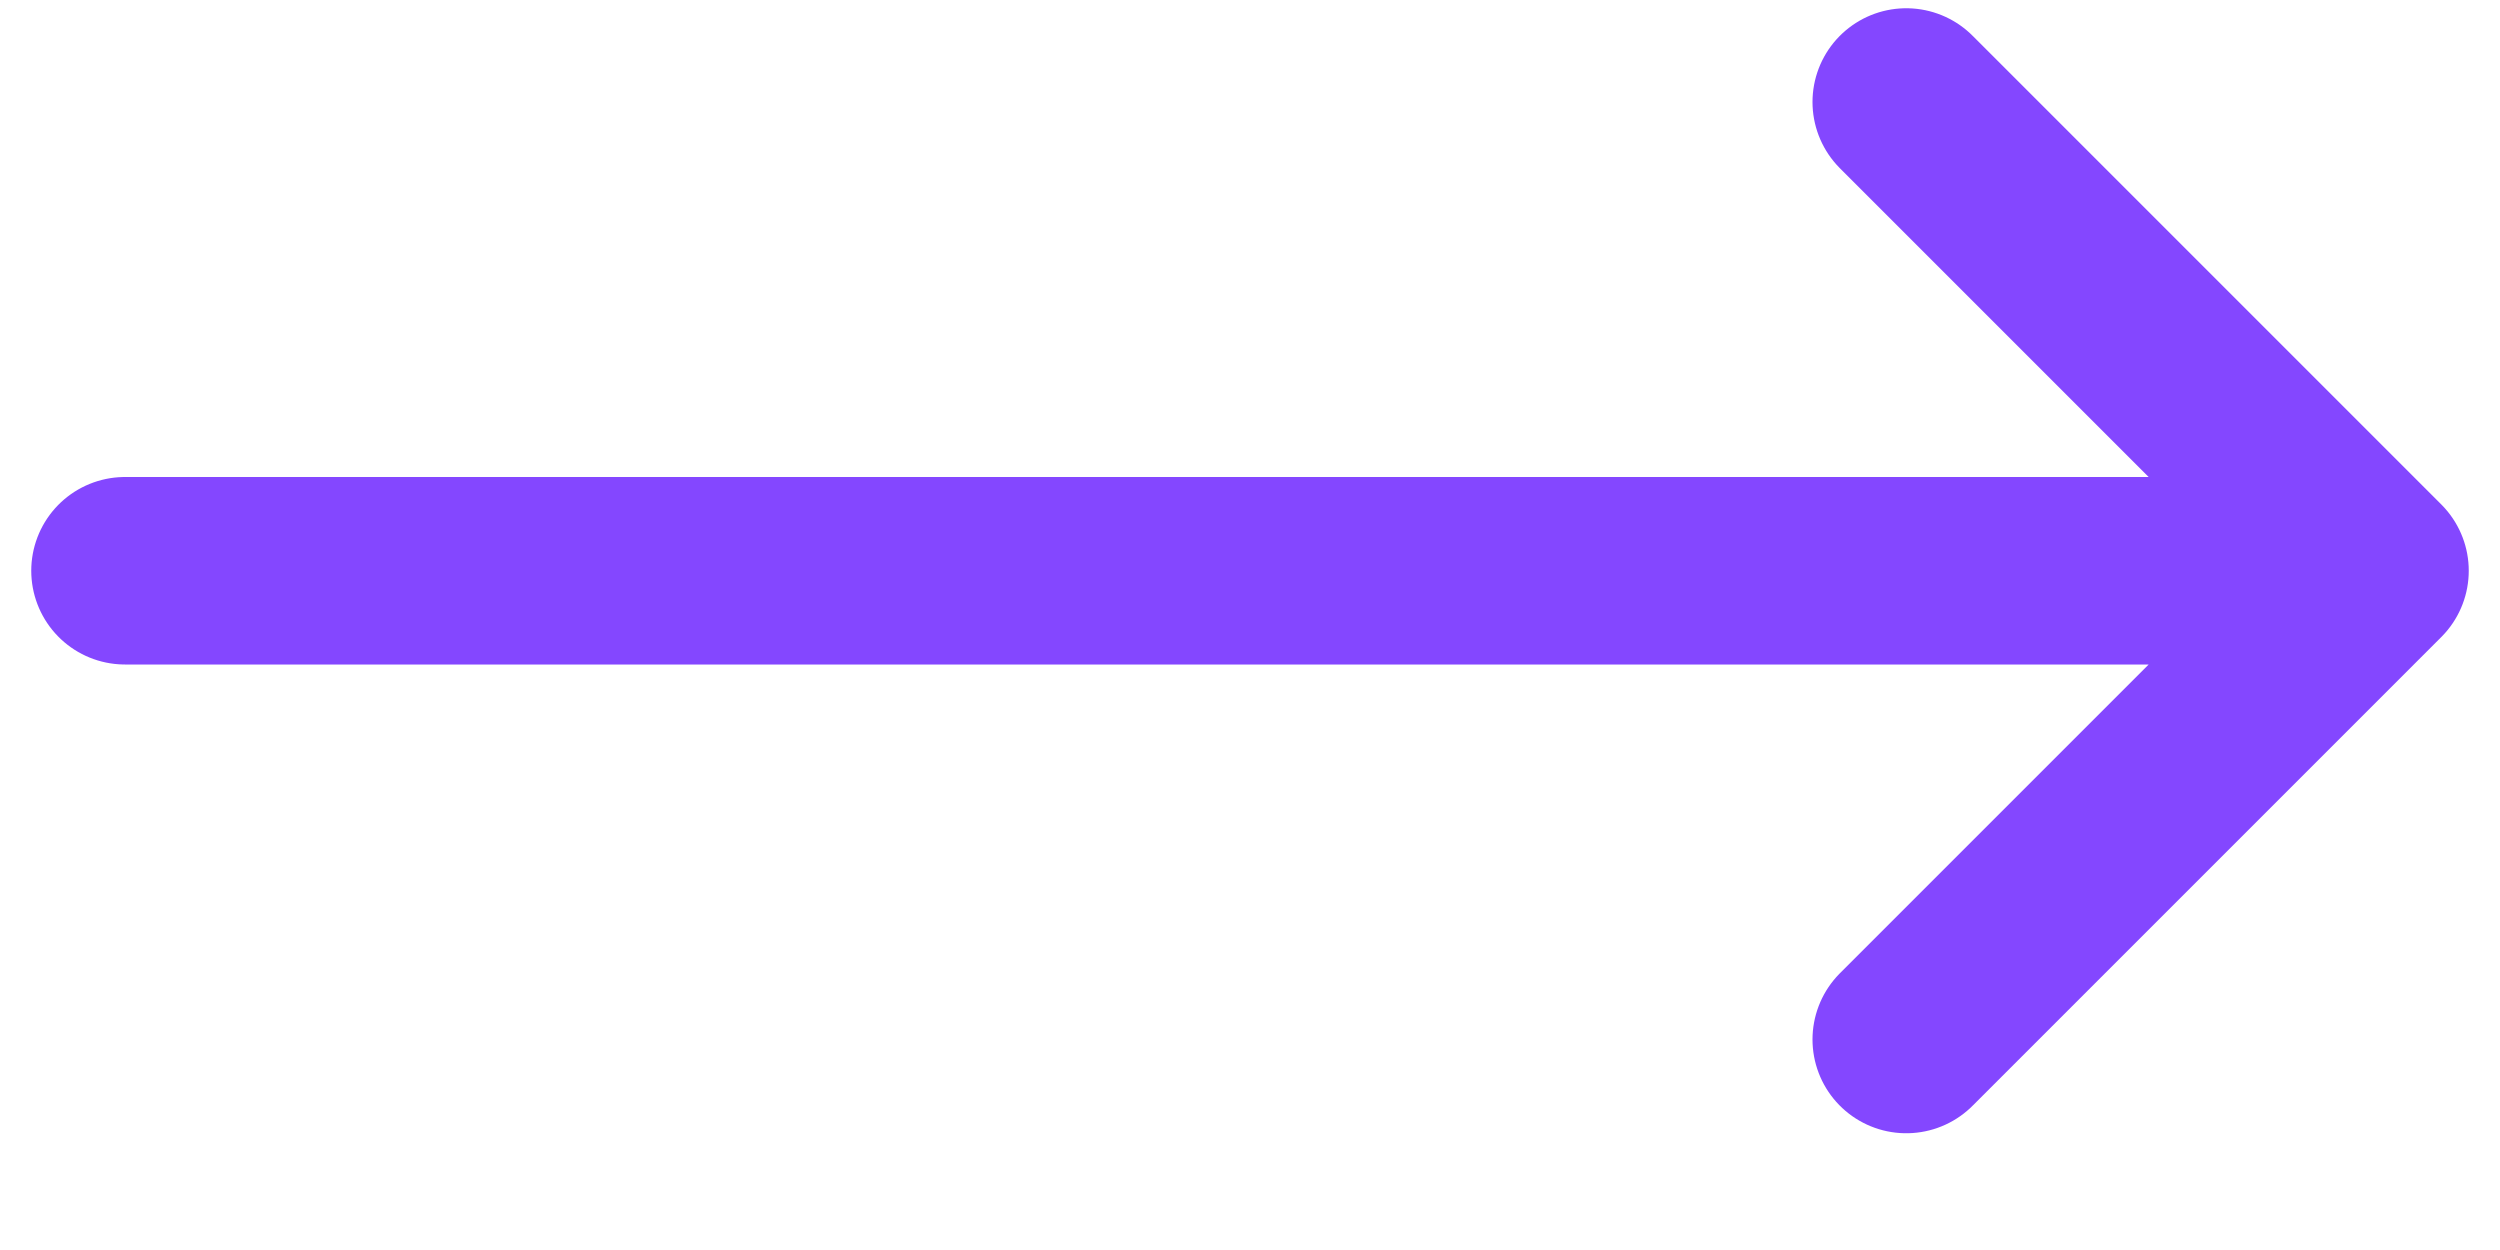 <svg width="20" height="10" viewBox="0 0 20 10" fill="none" xmlns="http://www.w3.org/2000/svg">
<path d="M15.25 0.816L19 4.566M19 4.566L15.25 8.316M19 4.566H1" stroke="#8447FF" stroke-width="1.5" stroke-linecap="round" stroke-linejoin="round"/>
</svg>
